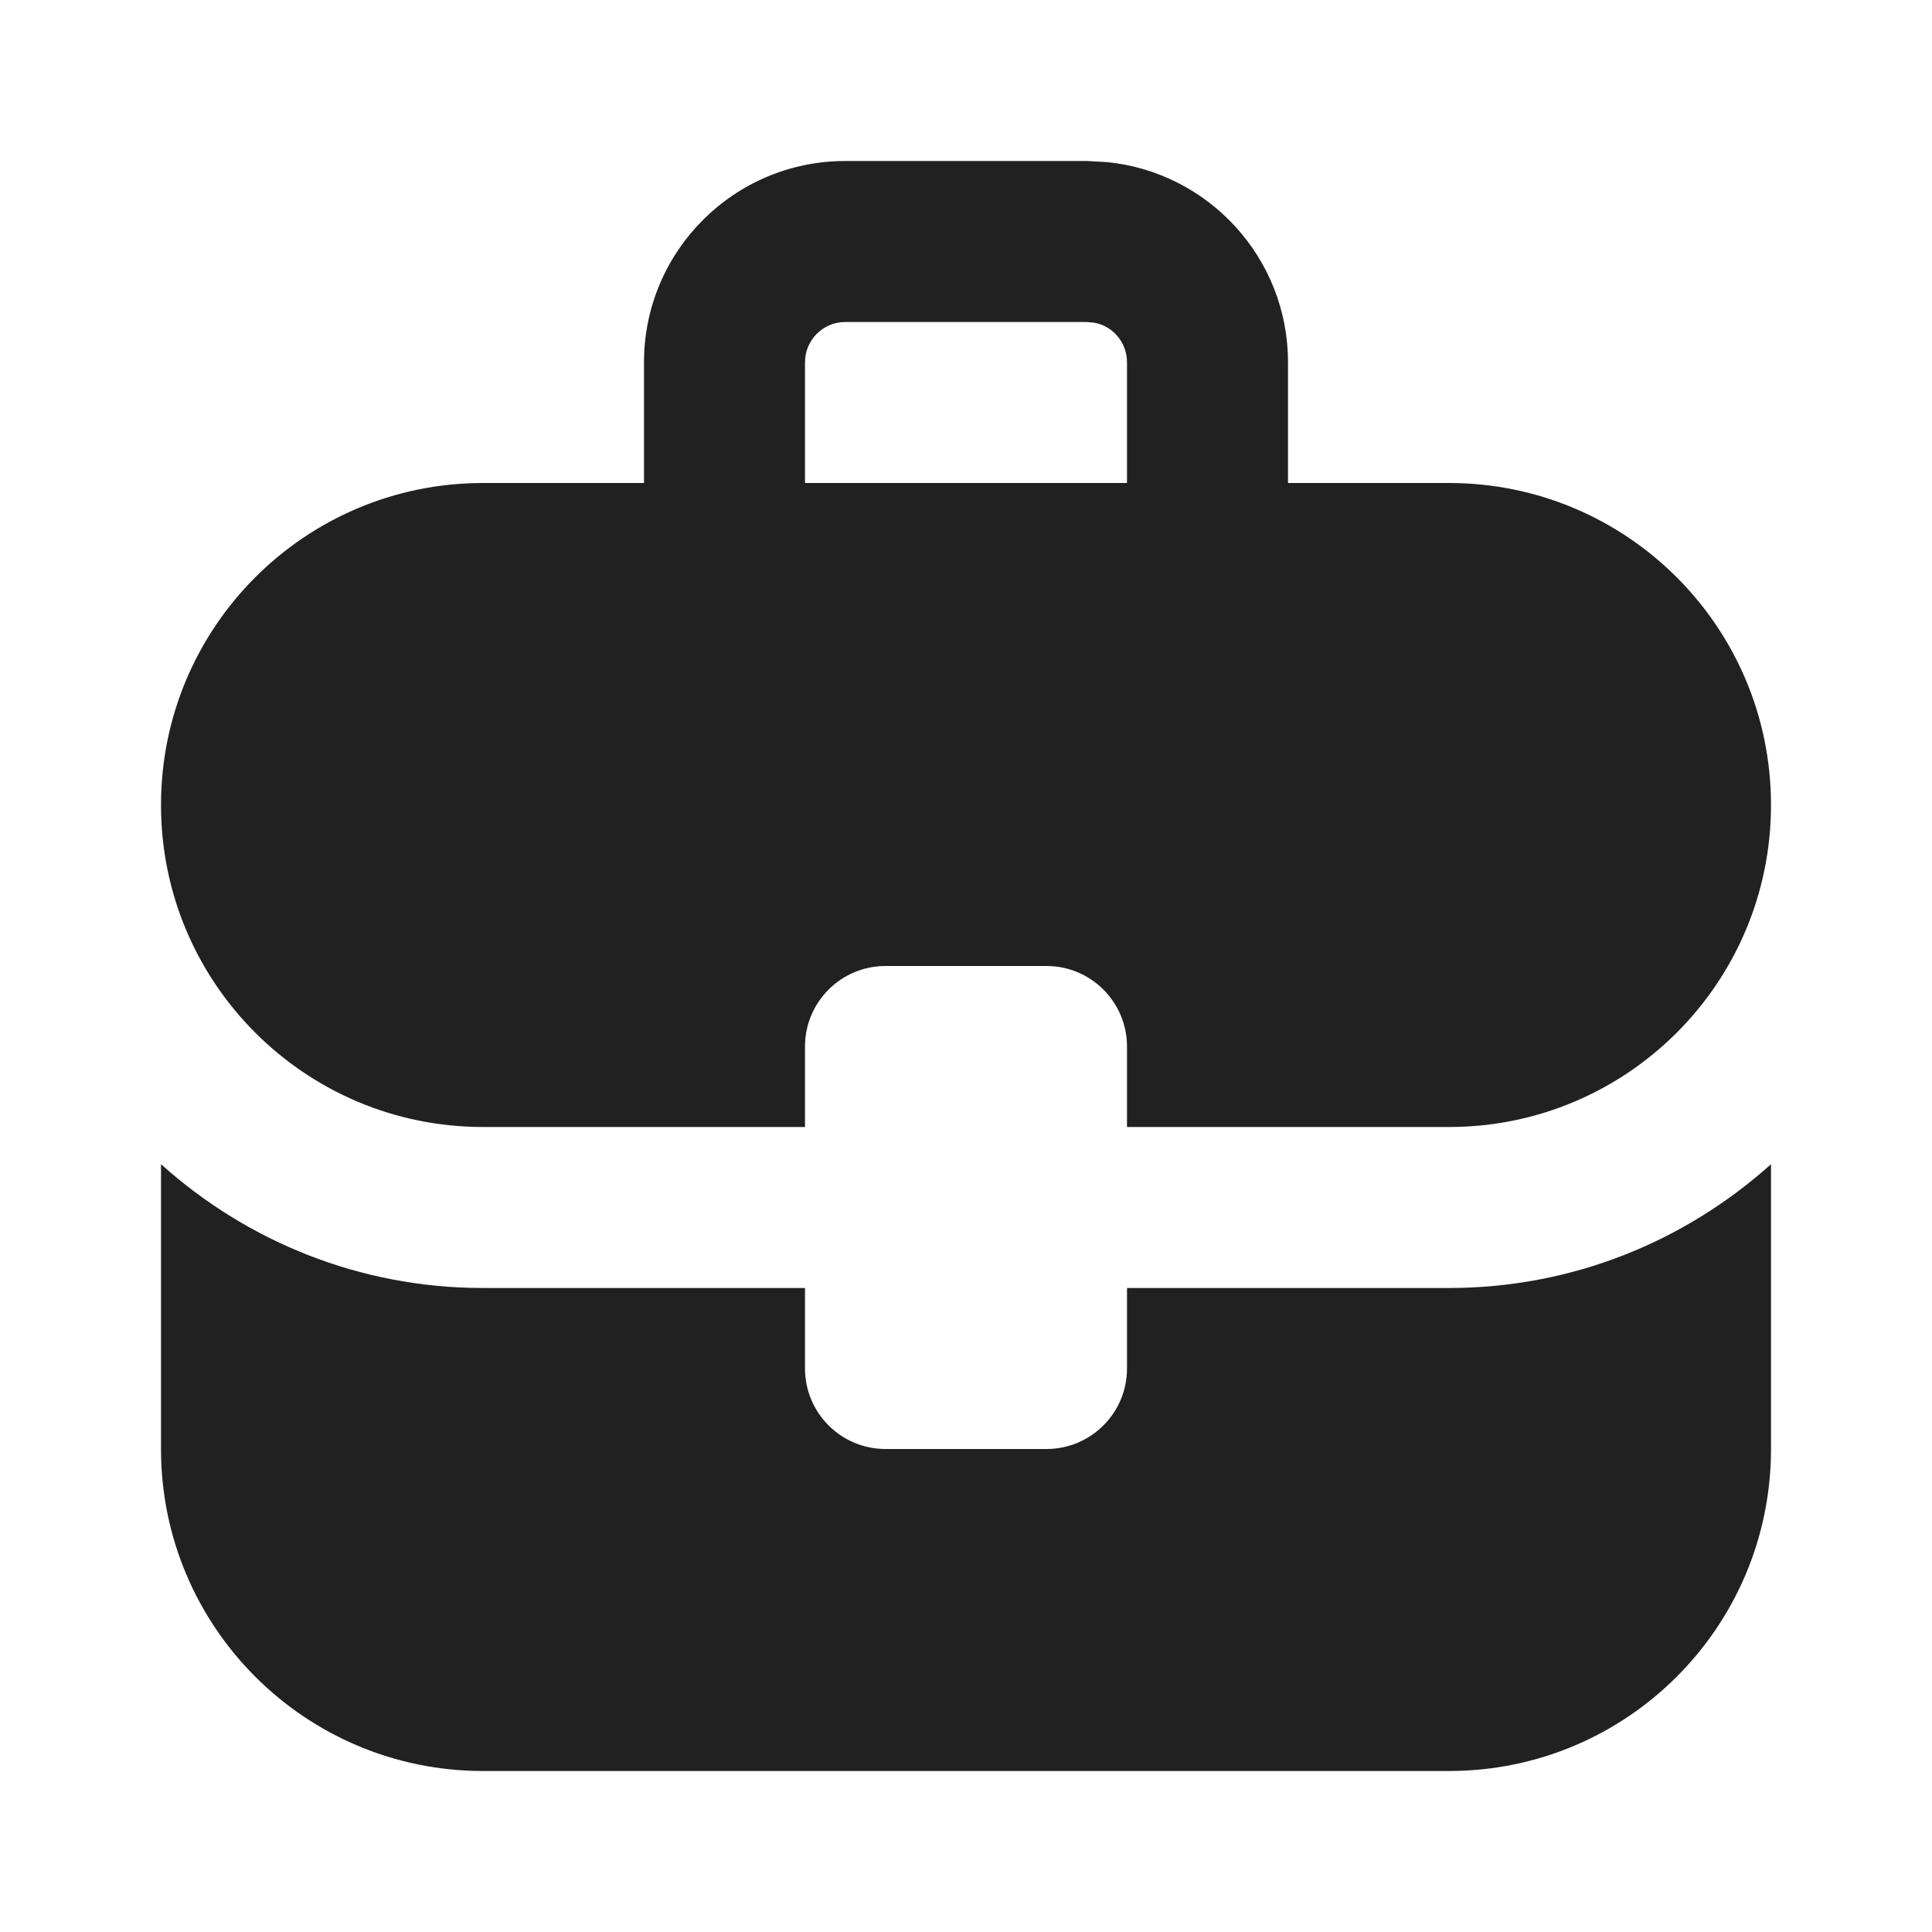 <svg width="12" height="12" viewBox="0 0 12 12" fill="none" xmlns="http://www.w3.org/2000/svg">
<path d="M11 9C11 10.105 10.105 11 9 11H3C1.895 11 1 10.105 1 9V7.231C1.531 7.708 2.231 8 3 8H5V8.5C5 8.776 5.224 9 5.5 9H6.5C6.776 9 7 8.776 7 8.5V8H9C9.769 8 10.469 7.708 11 7.231V9ZM6.878 1.007C7.508 1.071 8 1.603 8 2.25V3H9C10.105 3 11 3.895 11 5C11 6.105 10.105 7 9 7H7V6.5C7 6.224 6.776 6 6.5 6H5.5C5.224 6 5 6.224 5 6.5V7H3C1.895 7 1 6.105 1 5C1 3.895 1.895 3 3 3H4V2.25C4 1.56 4.56 1 5.25 1H6.75L6.878 1.007ZM5.25 2C5.112 2 5 2.112 5 2.25V3H7V2.25C7 2.129 6.915 2.028 6.801 2.005L6.75 2H5.25Z" fill="#212121"/>
</svg>
